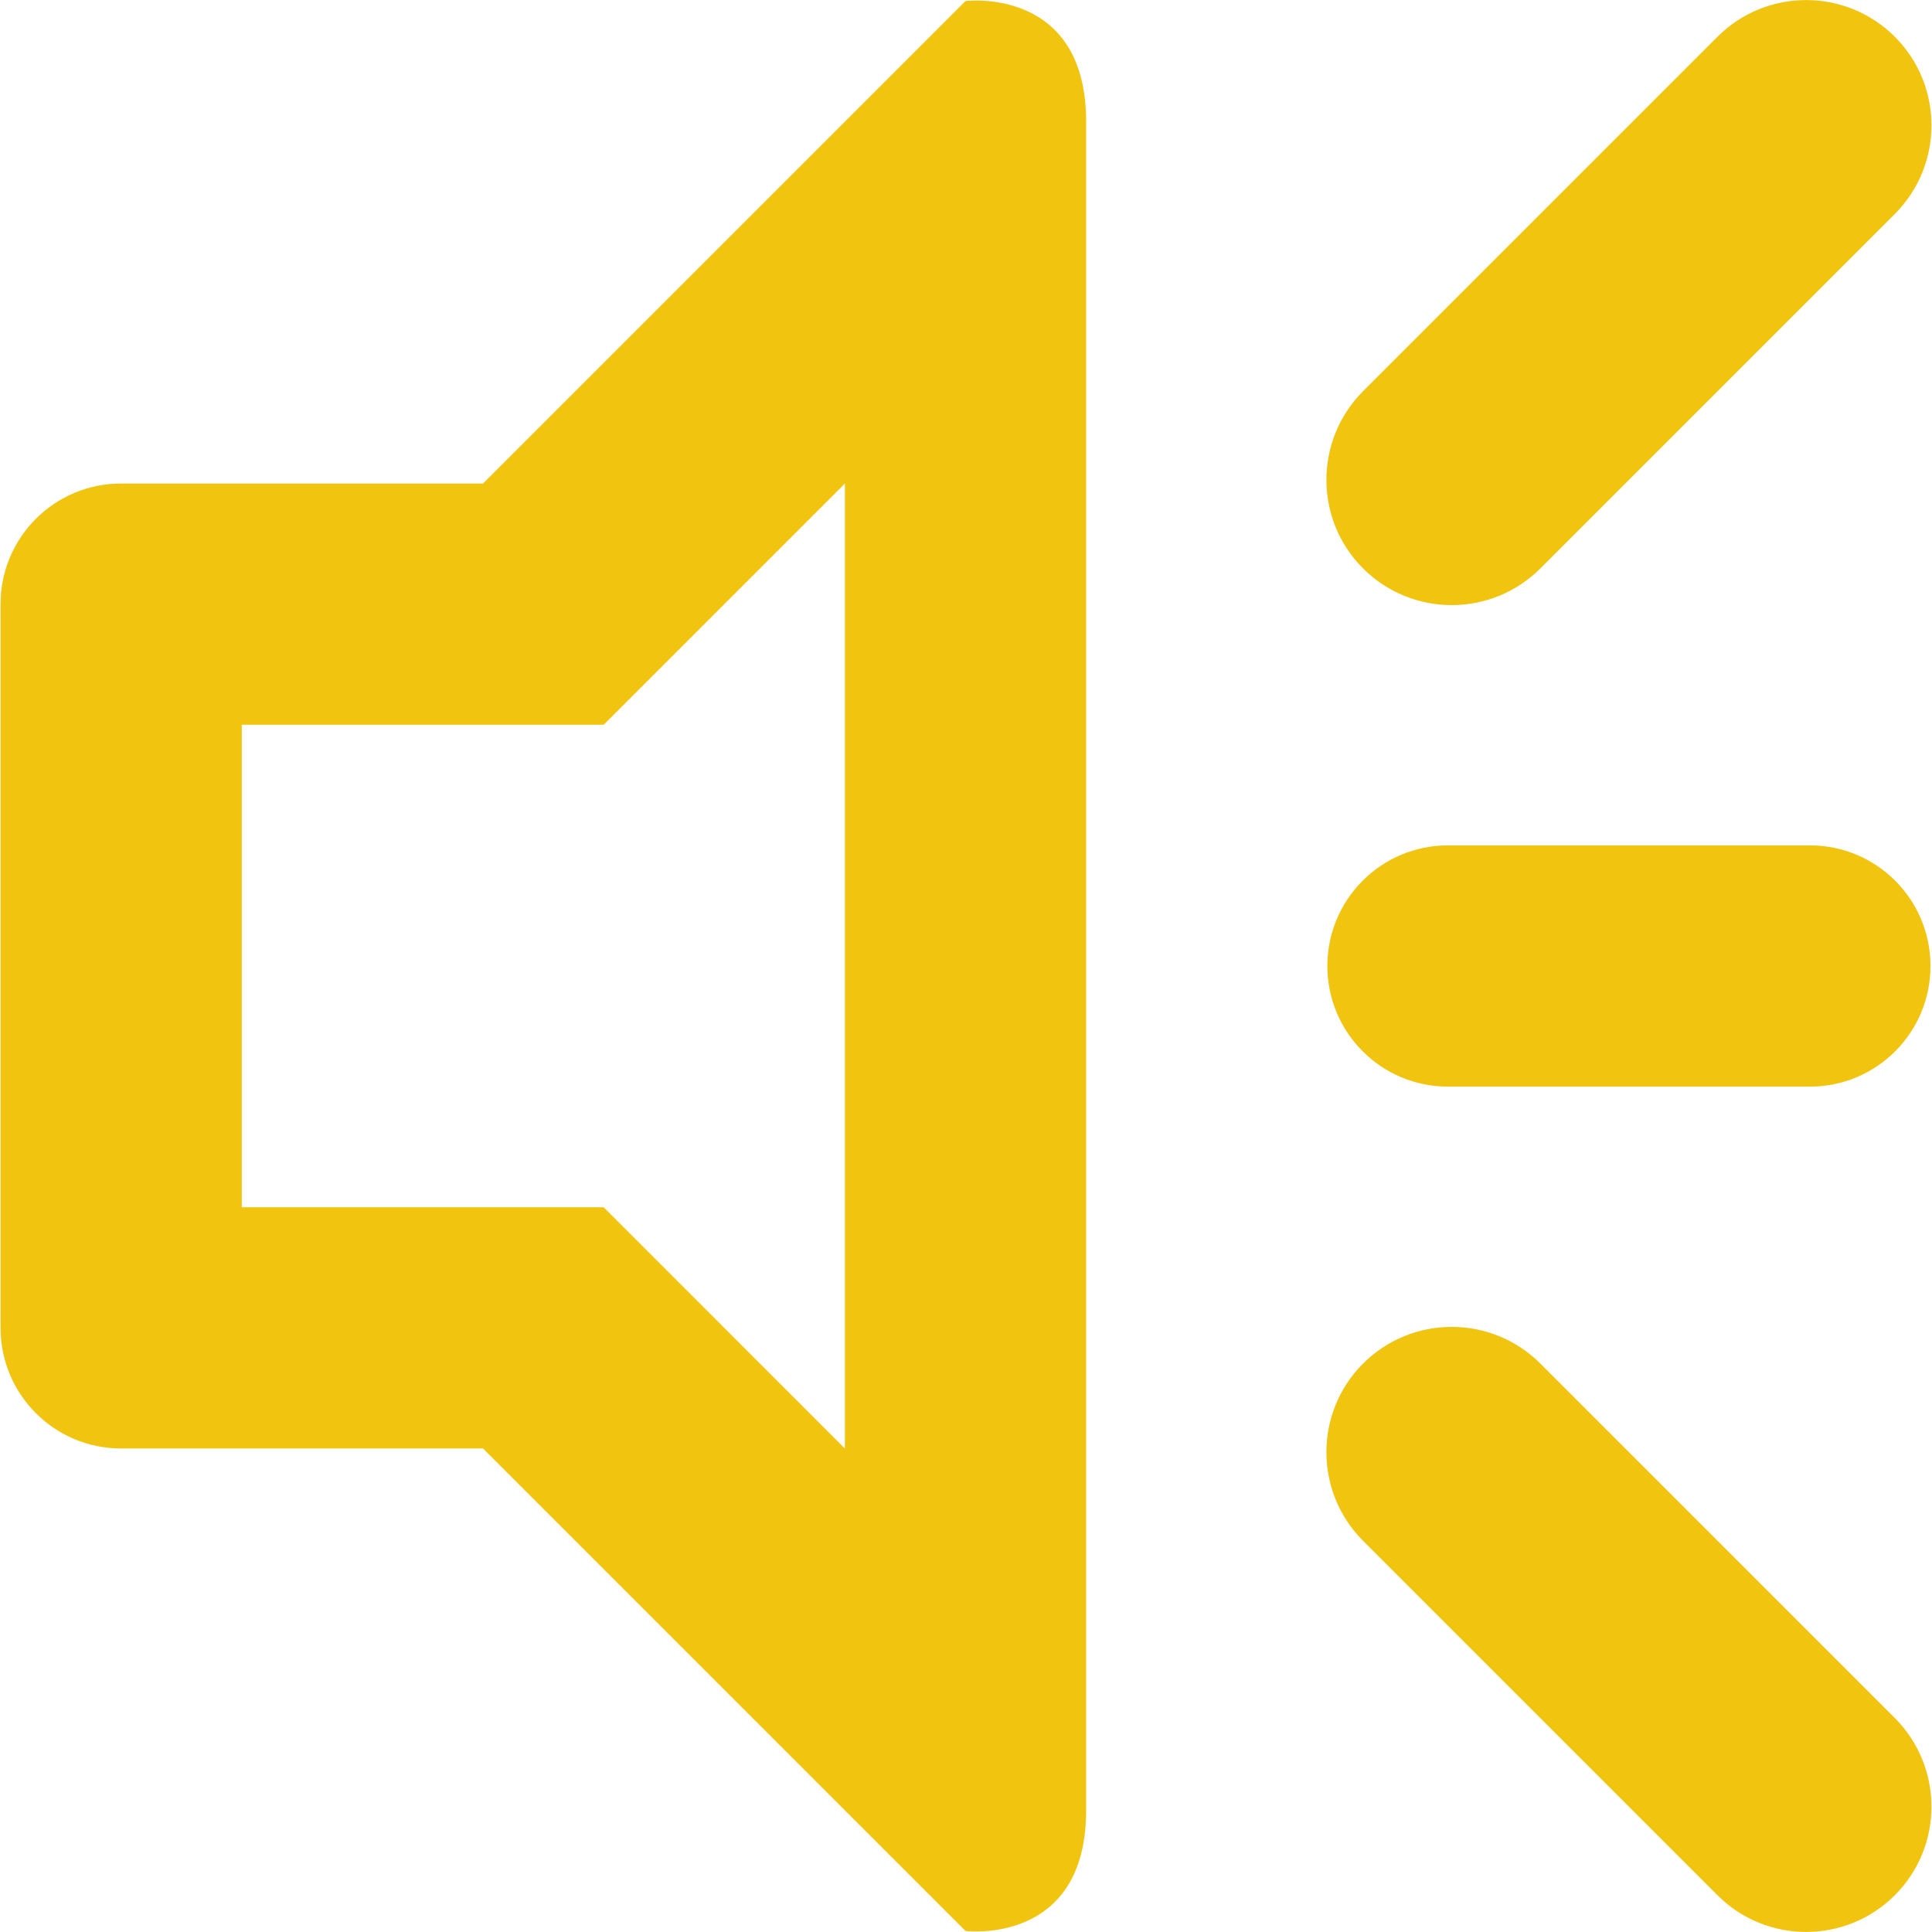 <svg width="512" xmlns="http://www.w3.org/2000/svg" height="512" viewBox="0 0 512 512">
    <path fill="#f1c40f" d="m408.207,150.644c-12.984,12.954-33.993,12.954-46.979,0-12.955-12.955-12.955-33.995 0-46.981l93.931-93.931c12.986-12.955 33.995-12.955 46.981,0 12.954,12.955 12.954,33.995 0,46.98l-93.933,93.932zm-152.336,361.083-127.863-127.864h-95.898c-17.669,0-31.966-14.299-31.966-31.967v-191.794c0-17.668 14.297-31.966 31.966-31.966h95.897l127.864-127.864c0,0 31.966-3.996 31.966,31.966 0,191.233 0,478.926 0,447.522 0,35.962-31.966,31.967-31.966,31.967zm-31.966-383.591-63.932,63.932h-95.897v127.864h95.896l63.932,63.933v-255.729zm159.829,159.829c-17.669,0-31.966-14.297-31.966-31.966 0-17.668 14.297-31.966 31.966-31.966h95.897c17.669,0 31.966,14.298 31.966,31.966 0,17.669-14.297,31.966-31.966,31.966h-95.897zm24.473,73.39 93.933,93.931c12.954,12.986 12.954,34.026 0,46.98-12.986,12.955-33.995,12.955-46.981,0l-93.931-93.931c-12.955-12.986-12.955-34.025 0-46.98 12.986-12.955 33.995-12.955 46.979,0z"/>
</svg>
